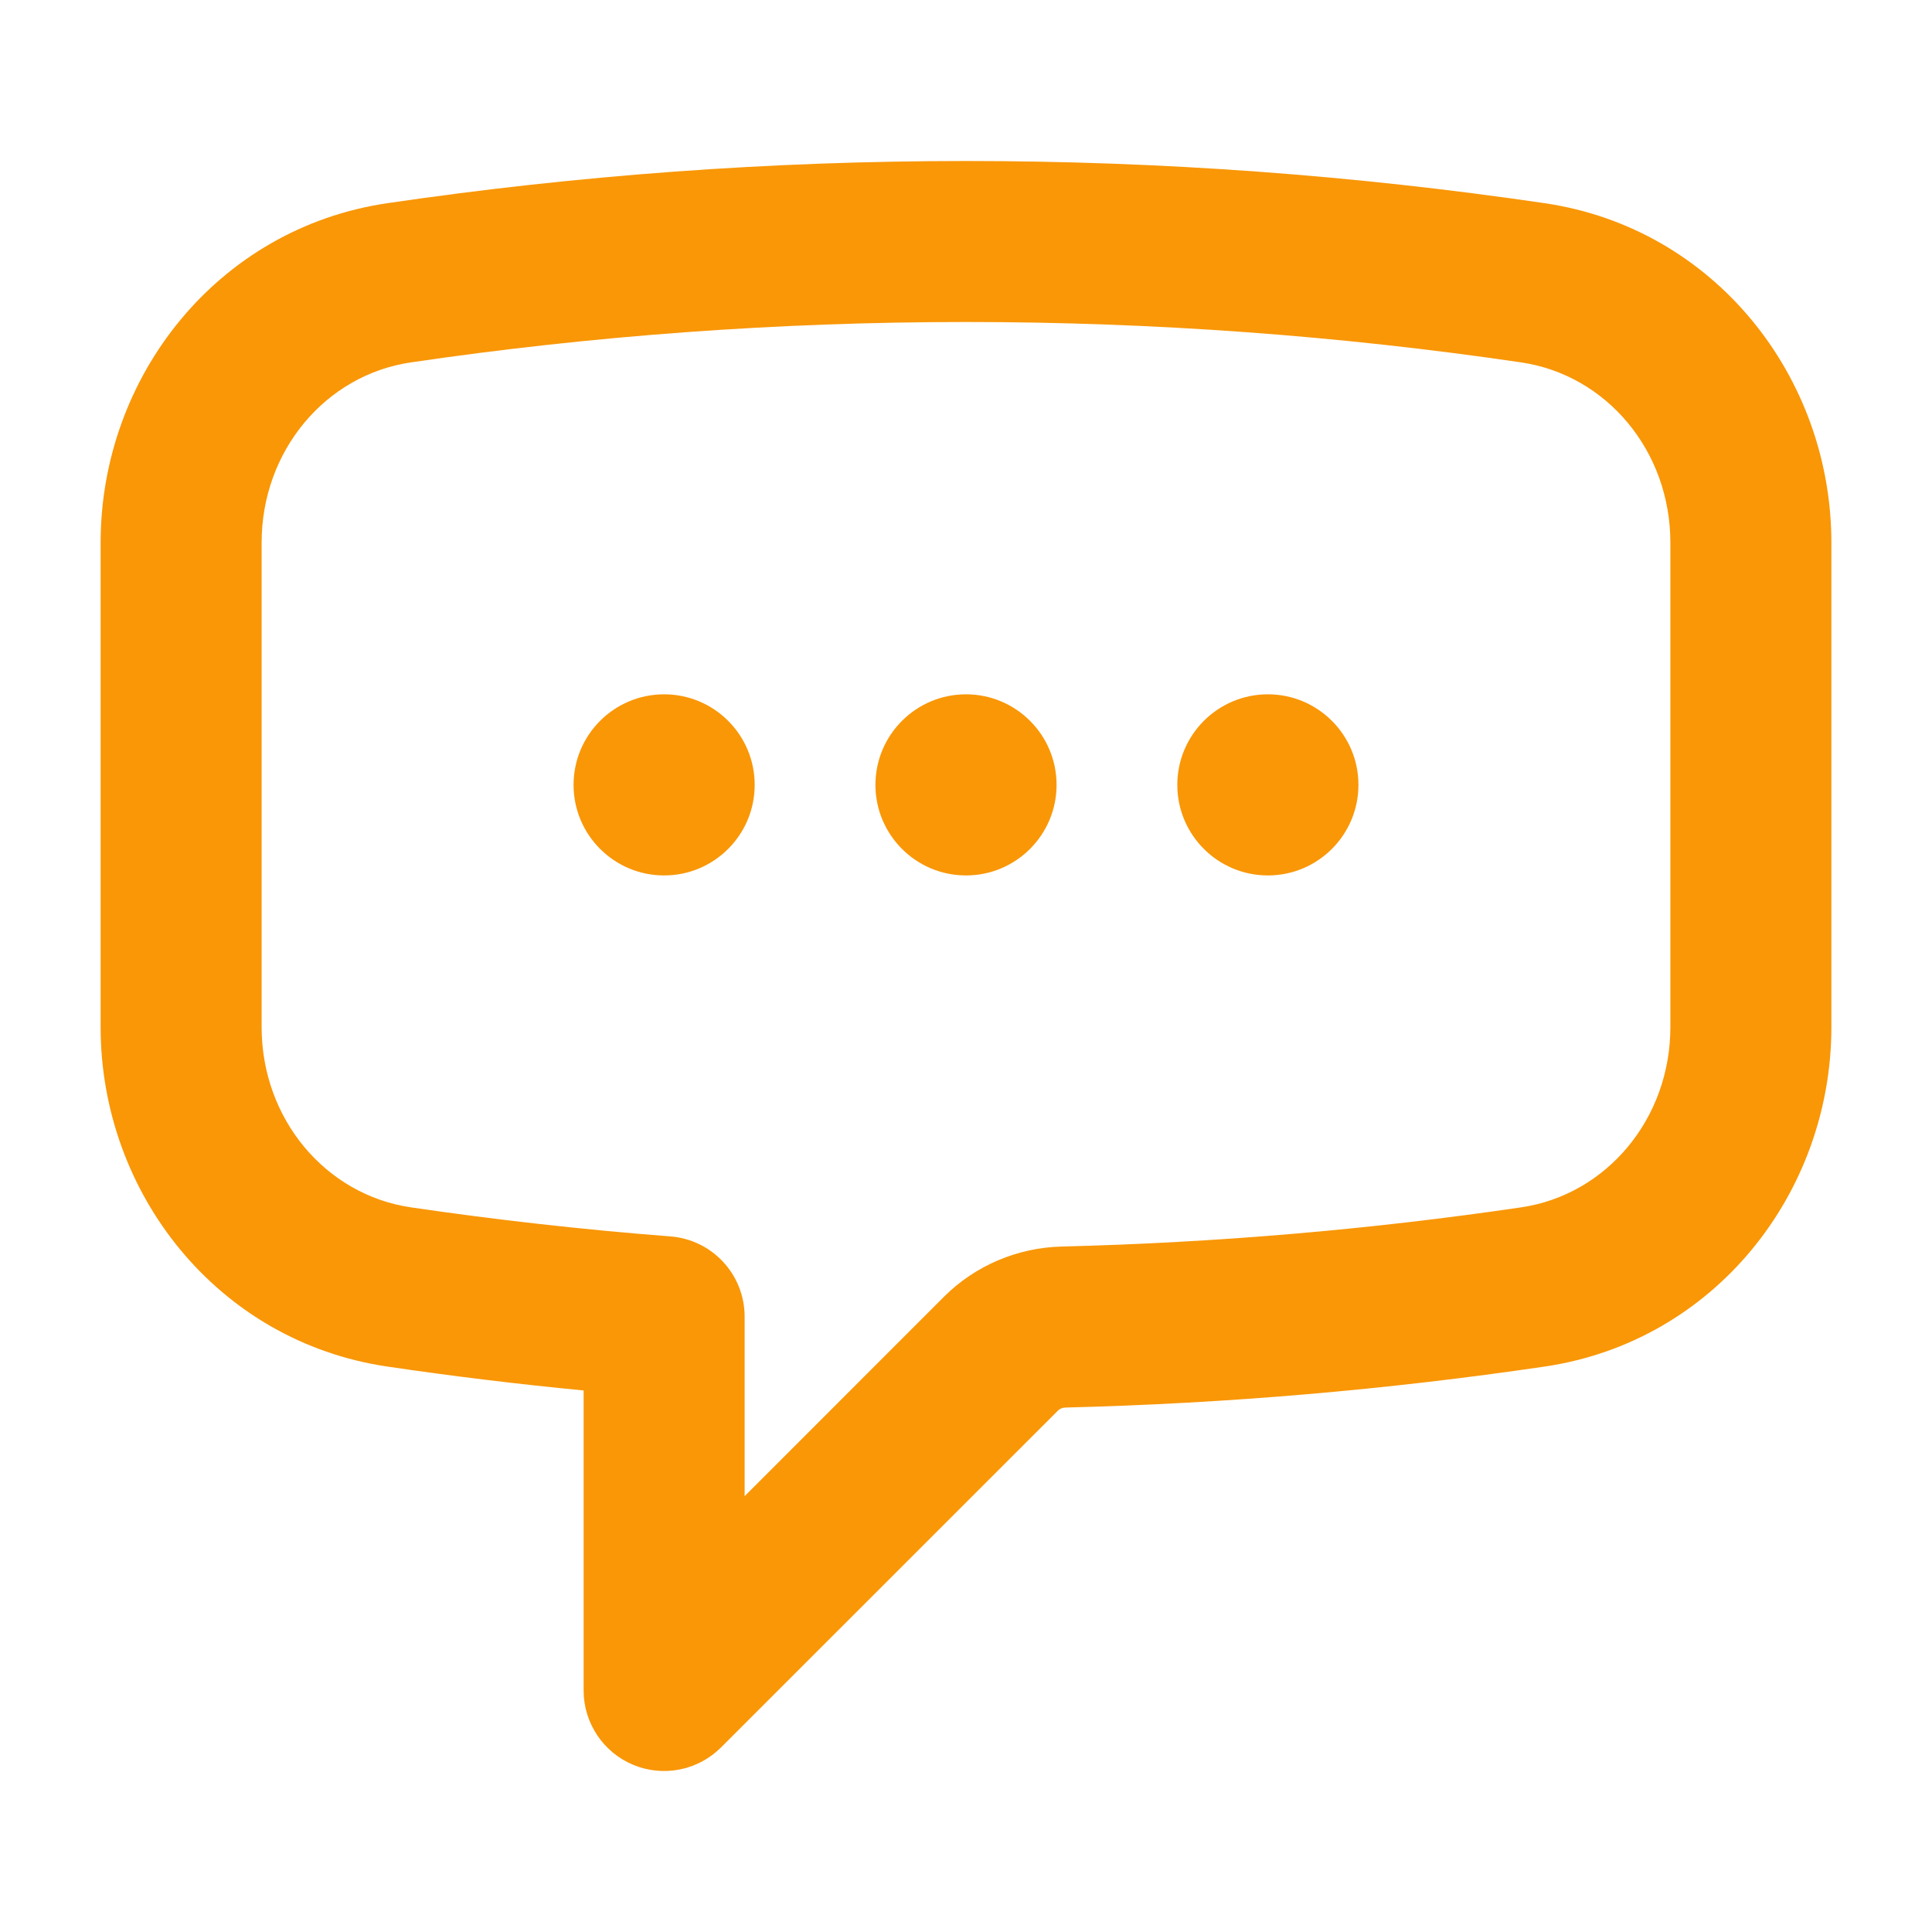 <svg width="24" height="24" viewBox="0 0 24 24" fill="none" xmlns="http://www.w3.org/2000/svg">
<path fill-rule="evenodd" clip-rule="evenodd" d="M12 2C9.559 2 7.159 2.179 4.812 2.524C2.702 2.834 1.25 4.68 1.25 6.741V12.759C1.25 14.82 2.702 16.666 4.812 16.976C5.618 17.095 6.431 17.194 7.25 17.273V21C7.25 21.404 7.494 21.769 7.867 21.924C8.241 22.079 8.671 21.993 8.957 21.707L13.141 17.524C13.162 17.502 13.196 17.486 13.236 17.485C15.252 17.435 17.239 17.263 19.188 16.976C21.298 16.666 22.75 14.821 22.75 12.759V6.741C22.75 4.679 21.298 2.834 19.188 2.524C16.841 2.179 14.441 2 12 2ZM5.103 4.502C7.354 4.171 9.657 4 12 4C14.344 4 16.647 4.171 18.897 4.502C19.955 4.658 20.75 5.599 20.75 6.741V12.759C20.75 13.9 19.955 14.842 18.897 14.998C17.027 15.273 15.122 15.437 13.187 15.485C12.643 15.499 12.118 15.718 11.726 16.109L9.25 18.586V16.356C9.25 15.833 8.848 15.399 8.327 15.359C7.242 15.275 6.166 15.154 5.103 14.998C4.045 14.842 3.25 13.9 3.25 12.759V6.741C3.25 5.6 4.045 4.658 5.103 4.502ZM8.25 8.625C7.629 8.625 7.125 9.129 7.125 9.75C7.125 10.371 7.629 10.875 8.25 10.875C8.871 10.875 9.375 10.371 9.375 9.75C9.375 9.129 8.871 8.625 8.25 8.625ZM12 8.625C11.379 8.625 10.875 9.129 10.875 9.75C10.875 10.371 11.379 10.875 12 10.875C12.621 10.875 13.125 10.371 13.125 9.75C13.125 9.129 12.621 8.625 12 8.625ZM15.75 8.625C15.129 8.625 14.625 9.129 14.625 9.75C14.625 10.371 15.129 10.875 15.75 10.875C16.371 10.875 16.875 10.371 16.875 9.75C16.875 9.129 16.371 8.625 15.75 8.625Z" fill="#F99707"/>
</svg>
